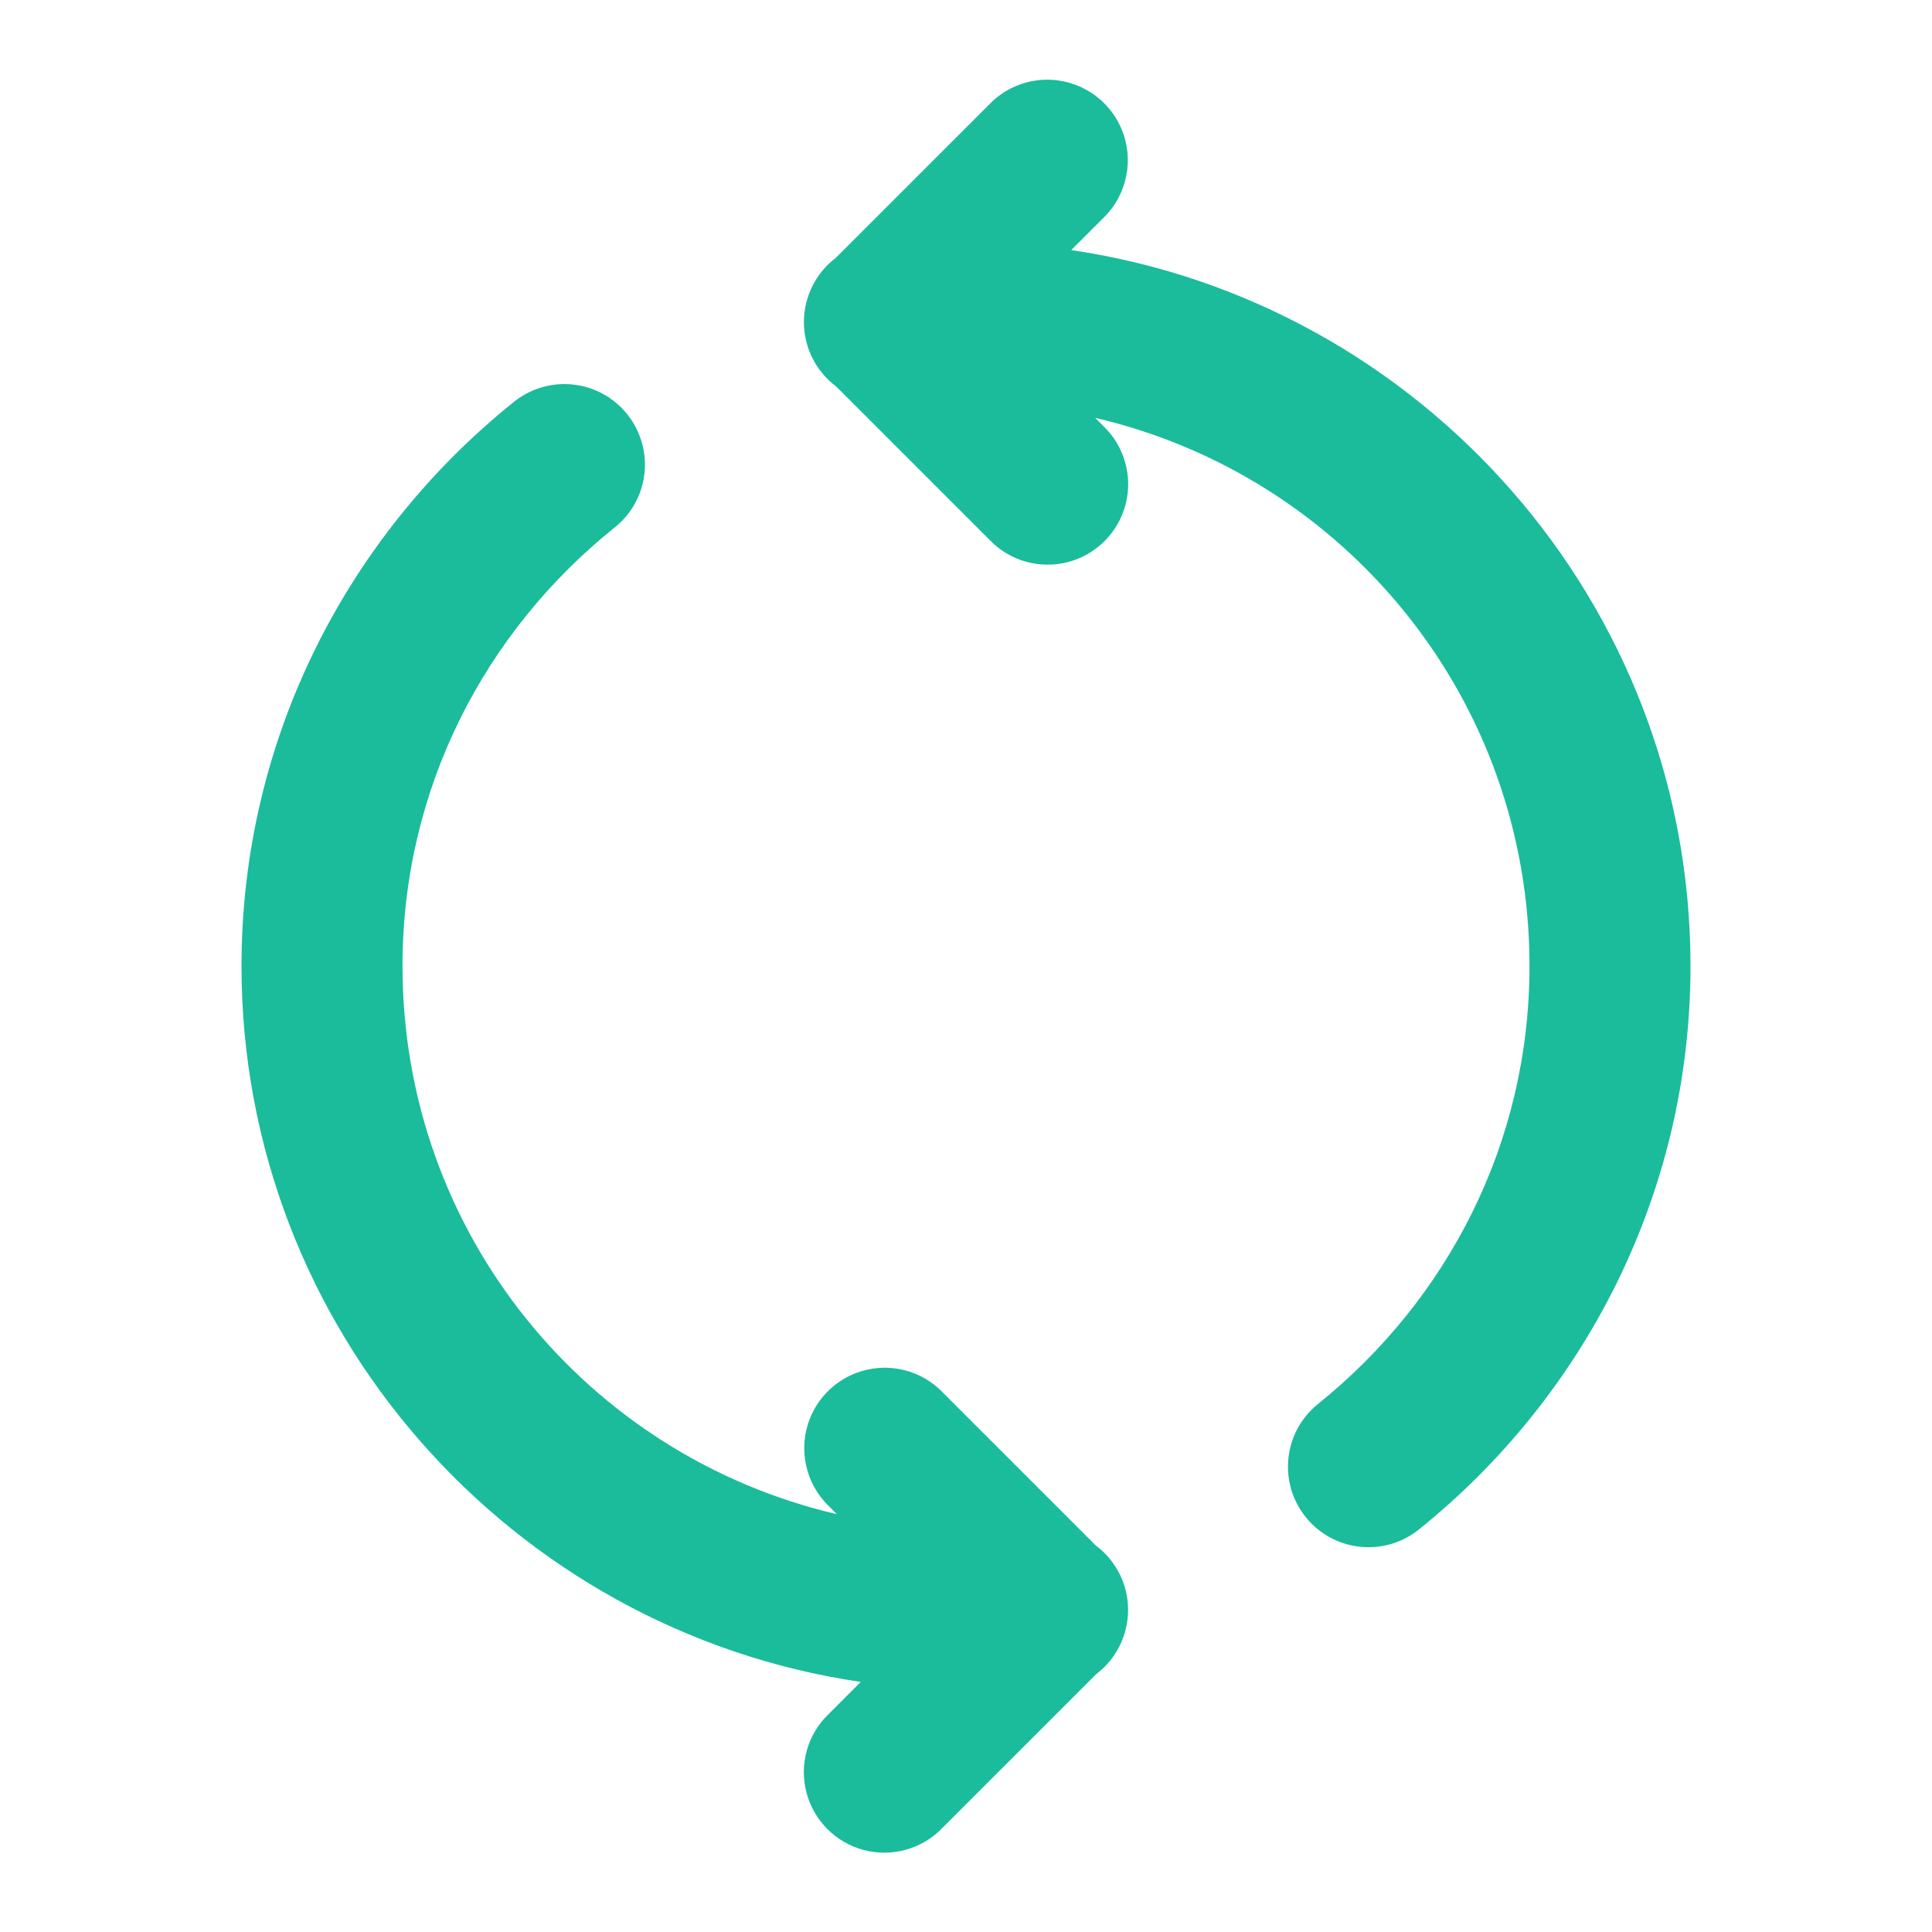 <?xml version="1.0" encoding="UTF-8"?>
<svg xmlns="http://www.w3.org/2000/svg" xmlns:xlink="http://www.w3.org/1999/xlink" viewBox="0 0 96 96" width="96px" height="96px">
<g id="surface152779169">
<path style=" stroke:none;fill-rule:nonzero;fill:rgb(10.196%,73.725%,61.176%);fill-opacity:1;" d="M 51.922 3.961 C 50.883 3.992 49.895 4.426 49.172 5.172 L 41.527 12.816 C 40.527 13.574 39.945 14.758 39.945 16.012 C 39.949 17.266 40.539 18.445 41.543 19.199 L 49.172 26.828 C 50.176 27.875 51.664 28.293 53.066 27.93 C 54.469 27.562 55.562 26.469 55.93 25.066 C 56.293 23.664 55.875 22.176 54.828 21.172 L 54.418 20.762 C 66.812 23.652 76 34.703 76 48 C 76 56.836 71.891 64.613 65.492 69.762 C 63.77 71.148 63.496 73.664 64.883 75.387 C 66.27 77.109 68.785 77.383 70.508 75.996 C 78.688 69.418 84 59.328 84 48 C 84 29.945 70.594 14.977 53.23 12.426 L 54.828 10.828 C 56.012 9.68 56.367 7.918 55.723 6.402 C 55.082 4.883 53.57 3.914 51.922 3.961 Z M 27.957 19.086 C 27.055 19.105 26.188 19.43 25.492 20.004 C 17.312 26.582 12 36.672 12 48 C 12 66.055 25.406 81.023 42.77 83.574 L 41.172 85.172 C 40.125 86.176 39.707 87.664 40.07 89.066 C 40.438 90.469 41.531 91.562 42.934 91.93 C 44.336 92.293 45.824 91.875 46.828 90.828 L 54.473 83.184 C 55.473 82.426 56.055 81.242 56.055 79.988 C 56.051 78.734 55.461 77.555 54.457 76.801 L 46.828 69.172 C 46.074 68.398 45.039 67.961 43.957 67.961 C 42.328 67.965 40.867 68.949 40.254 70.457 C 39.645 71.965 40.008 73.695 41.172 74.828 L 41.582 75.238 C 29.188 72.348 20 61.297 20 48 C 20 39.164 24.109 31.387 30.508 26.238 C 31.867 25.176 32.395 23.367 31.812 21.742 C 31.234 20.117 29.68 19.047 27.957 19.086 Z M 27.957 19.086 "/>
</g>
</svg>
